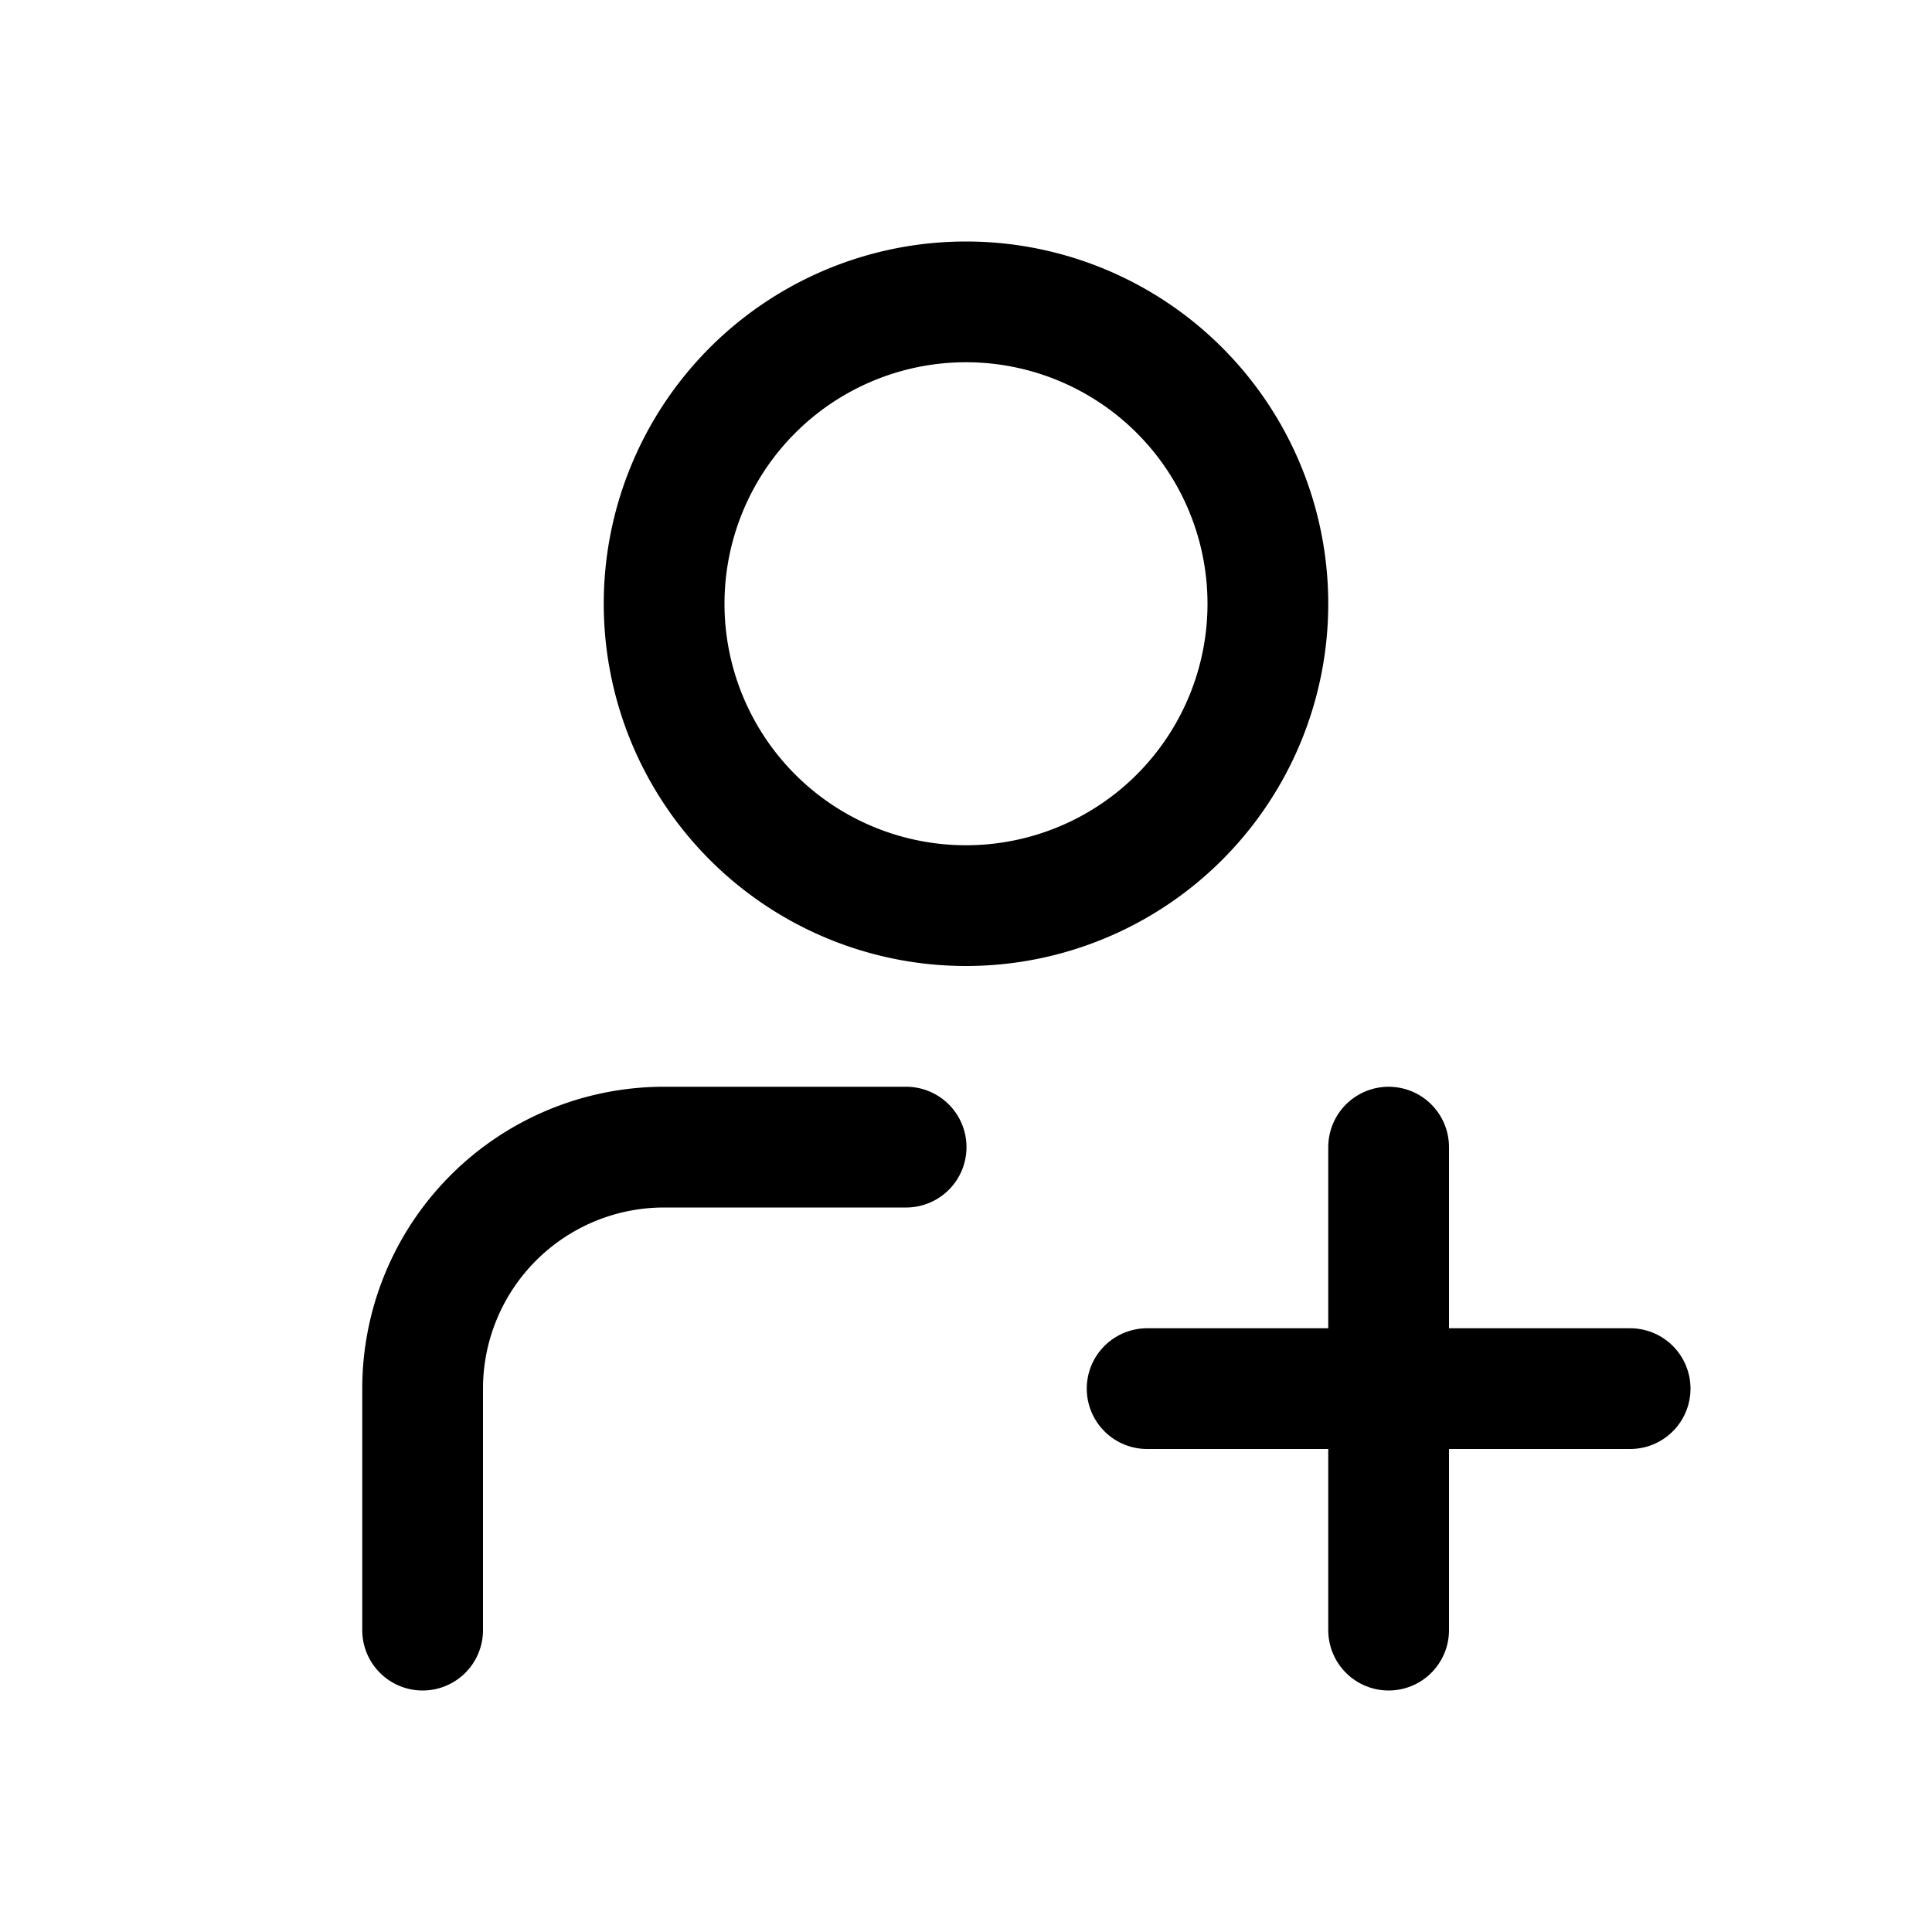 <svg xmlns="http://www.w3.org/2000/svg" fill="none" viewBox="0 0 16 16" width="1em" height="1em"><path stroke="currentColor" stroke-linecap="round" stroke-linejoin="round" d="M7.504 9.5H5.5a2 2 0 0 0-2 2v2m4.5-6a2.5 2.5 0 1 0 0-5 2.5 2.5 0 0 0 0 5"/><path stroke="currentColor" stroke-linecap="round" d="M11.5 9.5v4m-2-2h4"/></svg>
